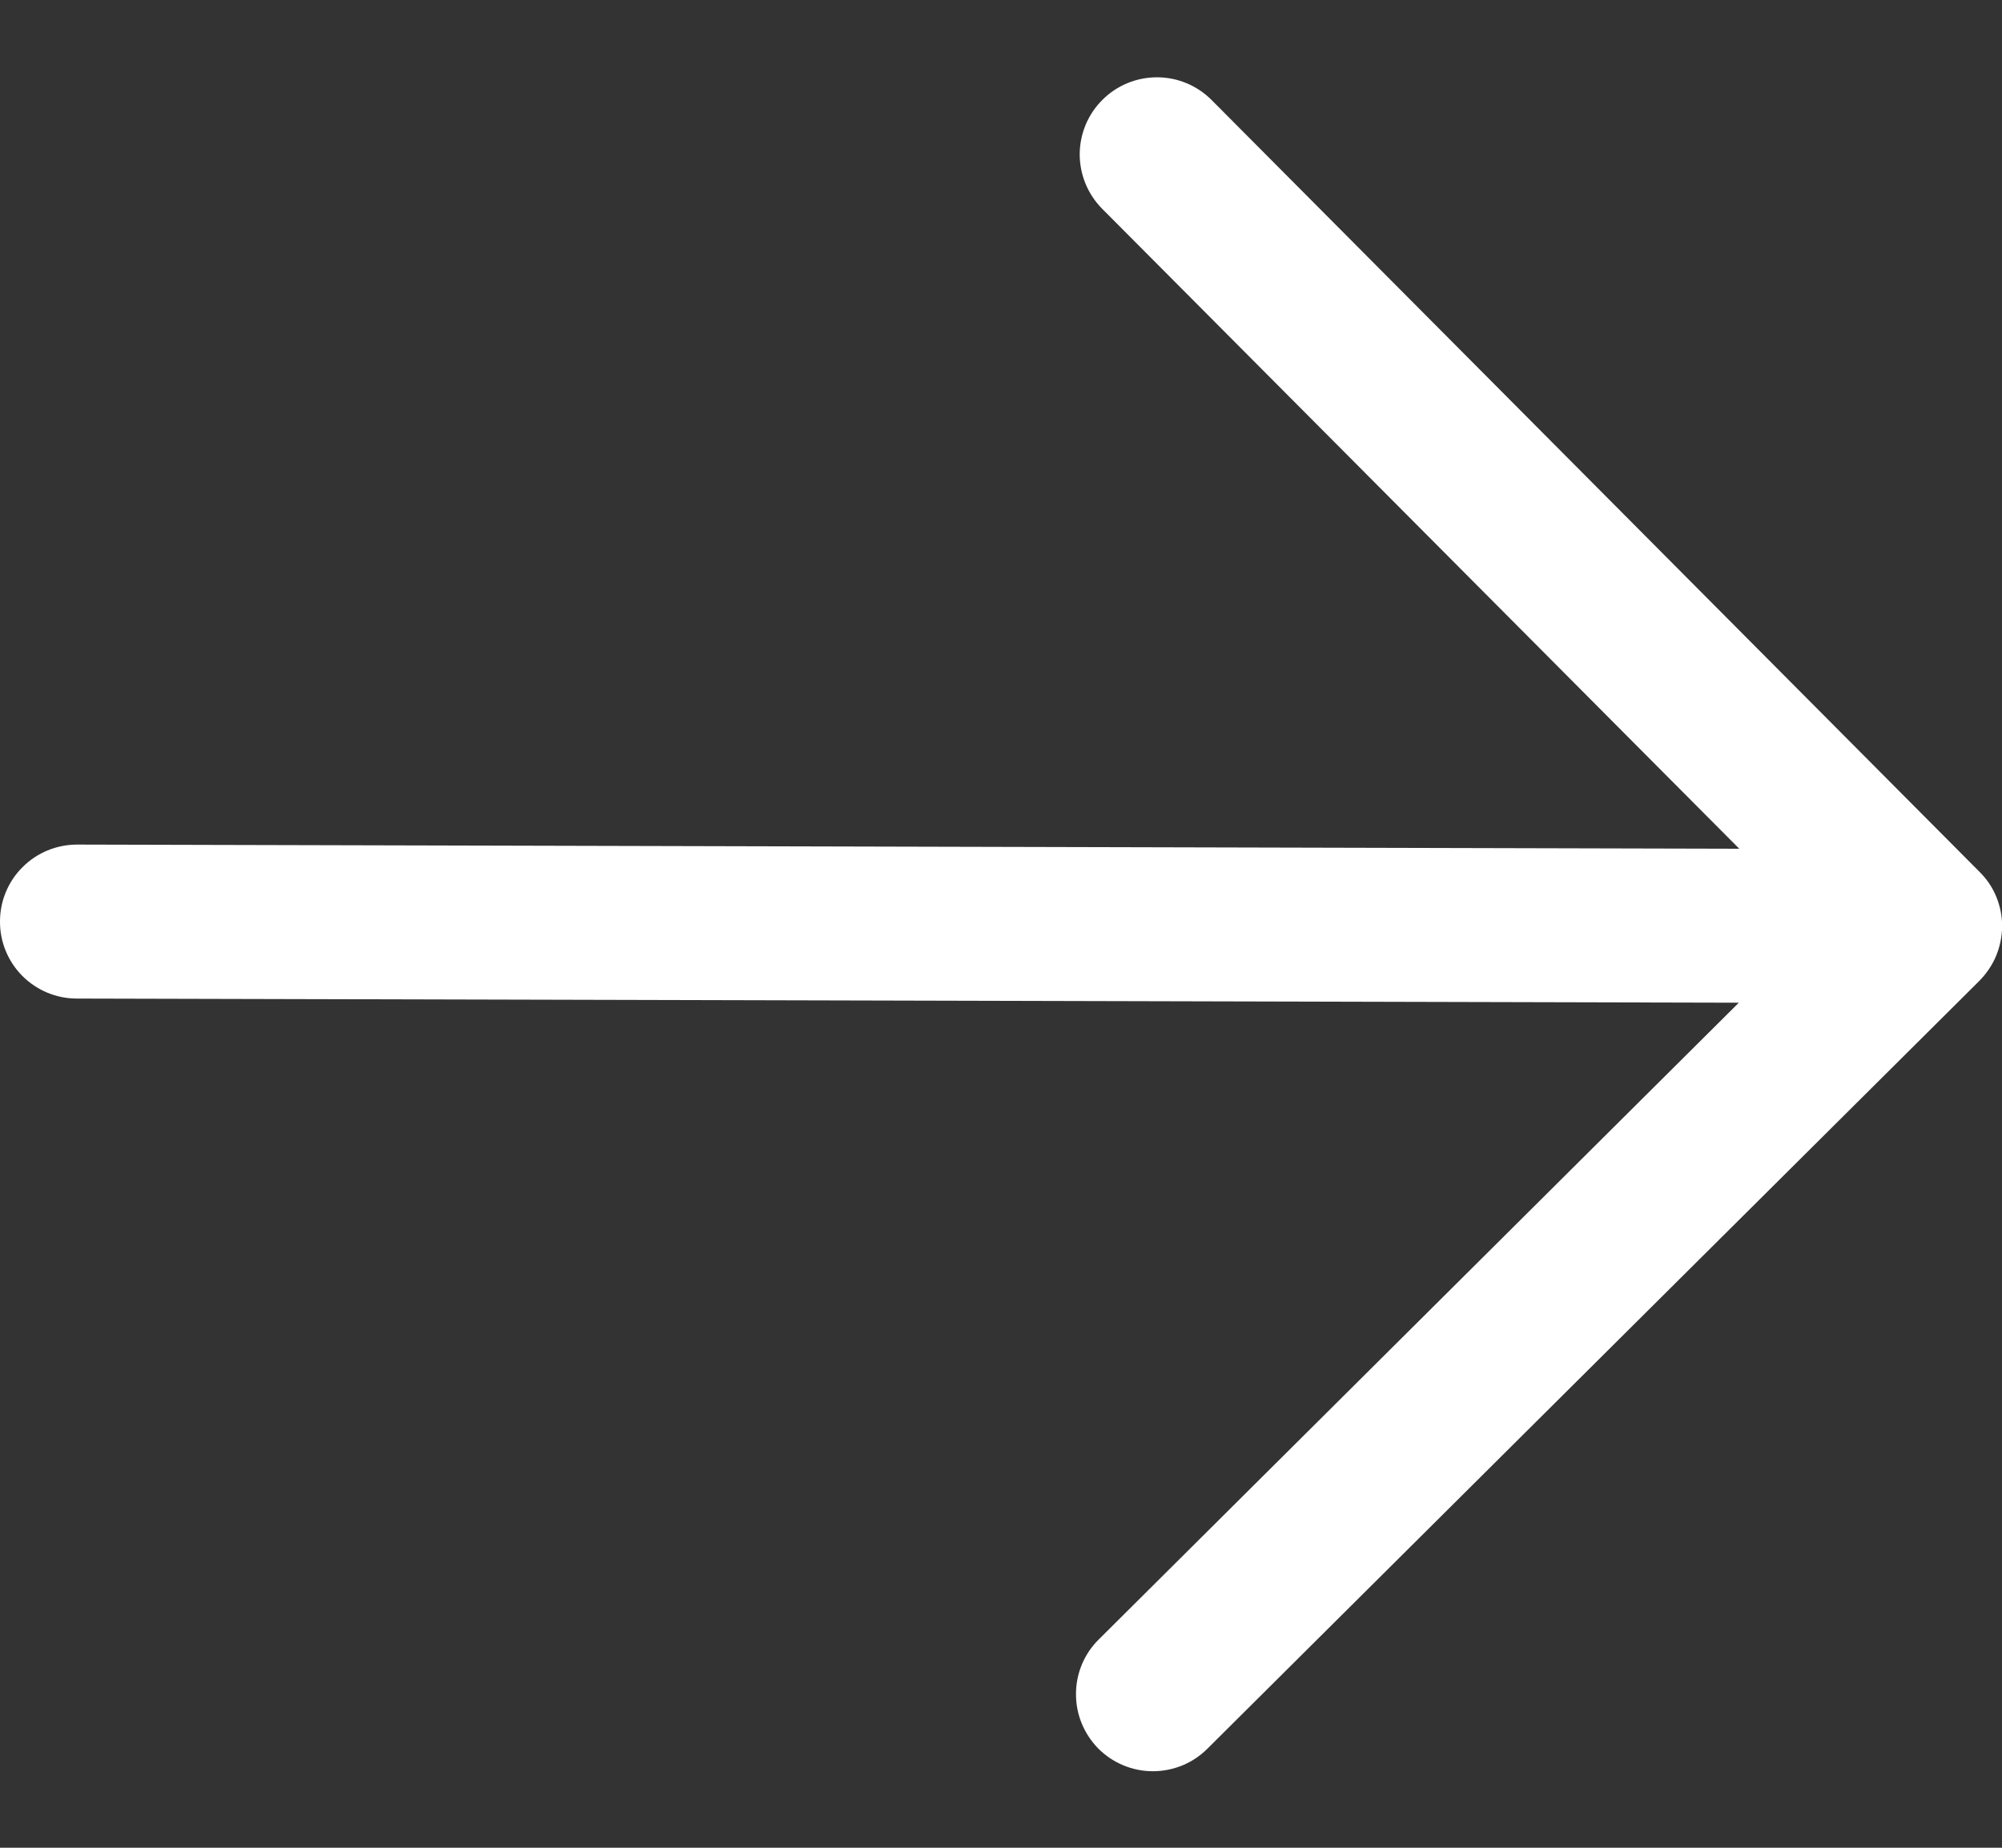 <svg width="13" height="12" viewBox="0 0 13 12" fill="none" xmlns="http://www.w3.org/2000/svg">
<rect x="0" y="0" width="13" height="12" fill="#333333" stroke="none"/>
<path d="M12.853 6.37L7.84 11.357C7.746 11.451 7.619 11.503 7.486 11.503C7.353 11.503 7.226 11.45 7.132 11.356C7.039 11.261 6.986 11.134 6.987 11.001C6.987 10.868 7.04 10.741 7.134 10.648L11.291 6.512L0.498 6.485C0.366 6.485 0.239 6.432 0.145 6.338C0.052 6.244 -0.001 6.117 -0 5.984C-7.32025e-05 5.851 0.053 5.724 0.147 5.631C0.241 5.537 0.368 5.485 0.501 5.485L11.294 5.512L7.157 1.356C7.063 1.261 7.011 1.134 7.011 1.001C7.012 0.868 7.065 0.741 7.159 0.648C7.253 0.554 7.38 0.502 7.513 0.502C7.646 0.502 7.773 0.555 7.867 0.649L12.854 5.662C12.901 5.708 12.938 5.763 12.963 5.824C12.988 5.885 13.001 5.95 13.001 6.016C13 6.082 12.987 6.147 12.962 6.207C12.937 6.268 12.899 6.323 12.853 6.37Z" fill="white"/>
</svg>
